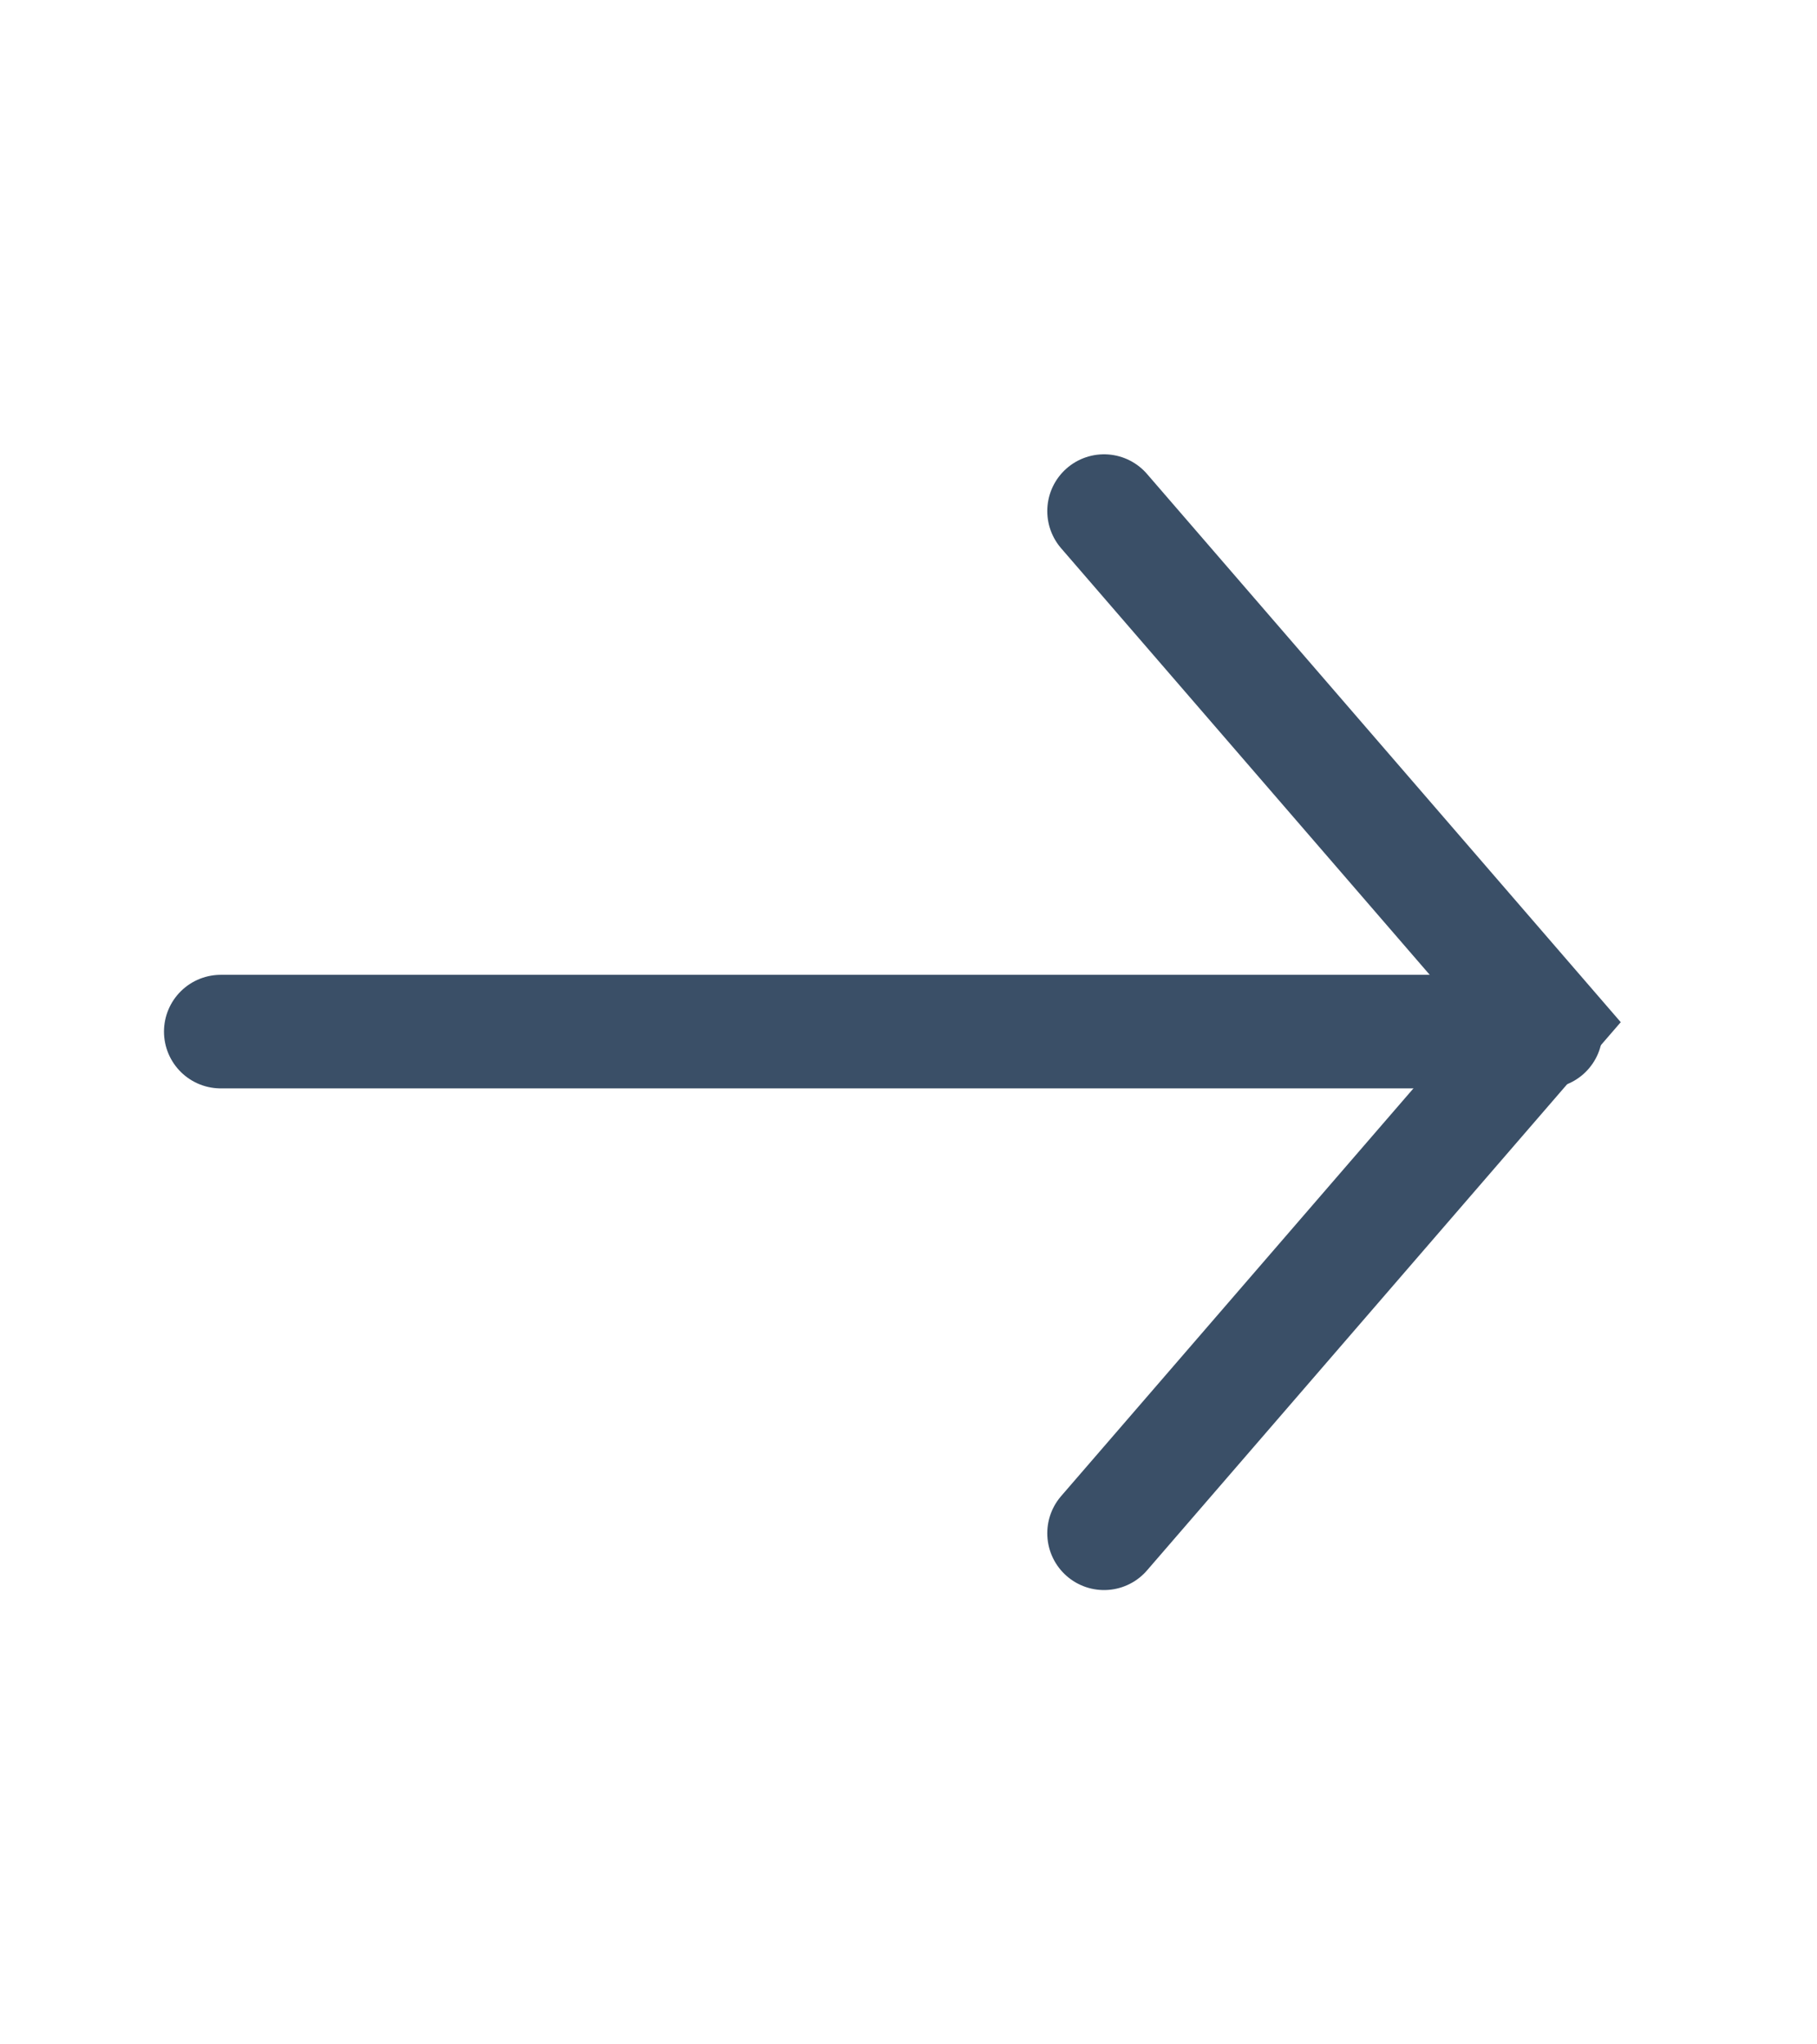 <svg width="16" height="18" viewBox="0 0 16 18" fill="none" xmlns="http://www.w3.org/2000/svg">
<path d="M1.944 9.083H13.611" stroke="#3A4F67" stroke-linecap="round"/>
<path d="M9.722 13.5L13.611 9L9.722 4.5" stroke="#3A4F67" stroke-linecap="round"/>
</svg>
